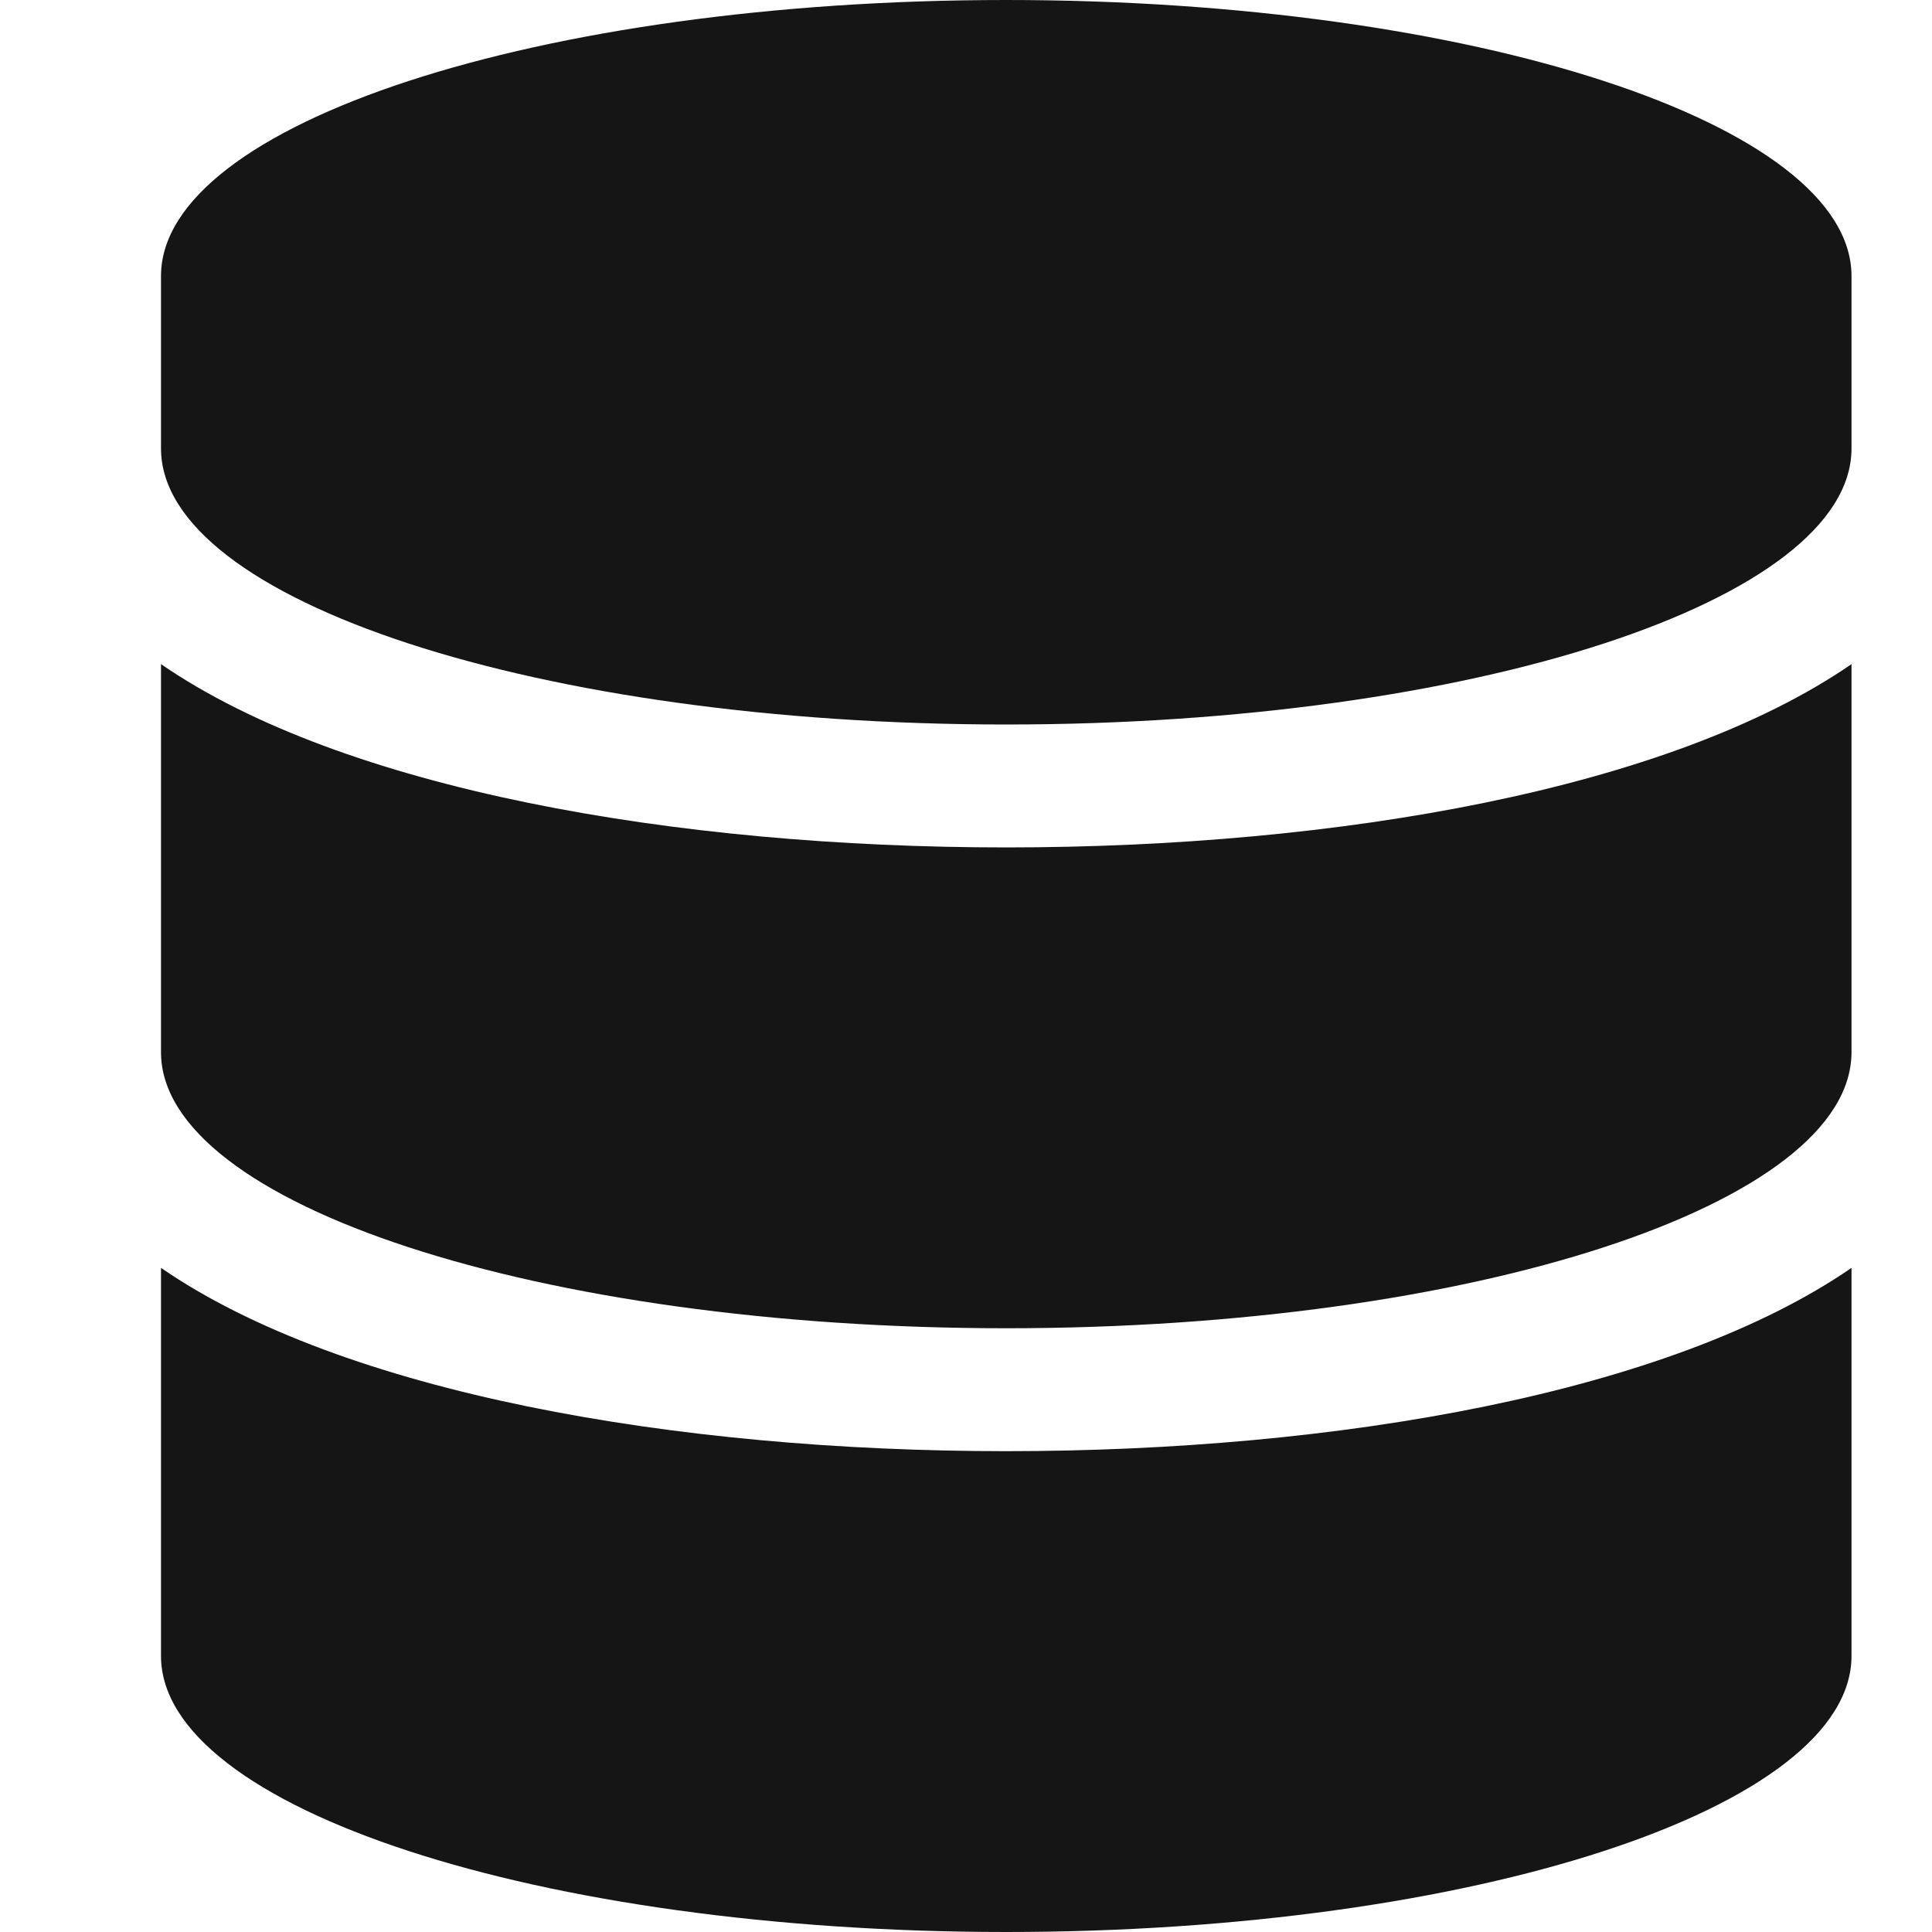 <?xml version="1.0" encoding="UTF-8"?><svg version="1.1" width="24px" height="24px" viewBox="0 0 24.0 24.0" xmlns="http://www.w3.org/2000/svg" xmlns:xlink="http://www.w3.org/1999/xlink"><defs><clipPath id="i0"><path d="M21,15.75 L21,20.571 C21,22.46 16.297,24 10.5,24 C4.703,24 0,22.46 0,20.571 L0,15.75 C2.256,17.304 6.385,18.027 10.5,18.027 C14.615,18.027 18.744,17.304 21,15.75 Z M21,8.25 L21,13.071 C21,14.96 16.297,16.5 10.5,16.5 C4.703,16.5 0,14.96 0,13.071 L0,8.25 C2.256,9.804 6.385,10.527 10.5,10.527 C14.615,10.527 18.744,9.804 21,8.25 Z M10.5,0 C16.297,0 21,1.54 21,3.429 L21,5.571 C21,7.46 16.297,9 10.5,9 C4.703,9 0,7.46 0,5.571 L0,3.429 C0,1.54 4.703,0 10.5,0 Z"></path></clipPath></defs><g transform="translate(2.0 0.0)"><g clip-path="url(#i0)"><polygon points="0,0 21,0 21,24 0,24 0,0" stroke="none" fill="#151515"></polygon></g></g></svg>
